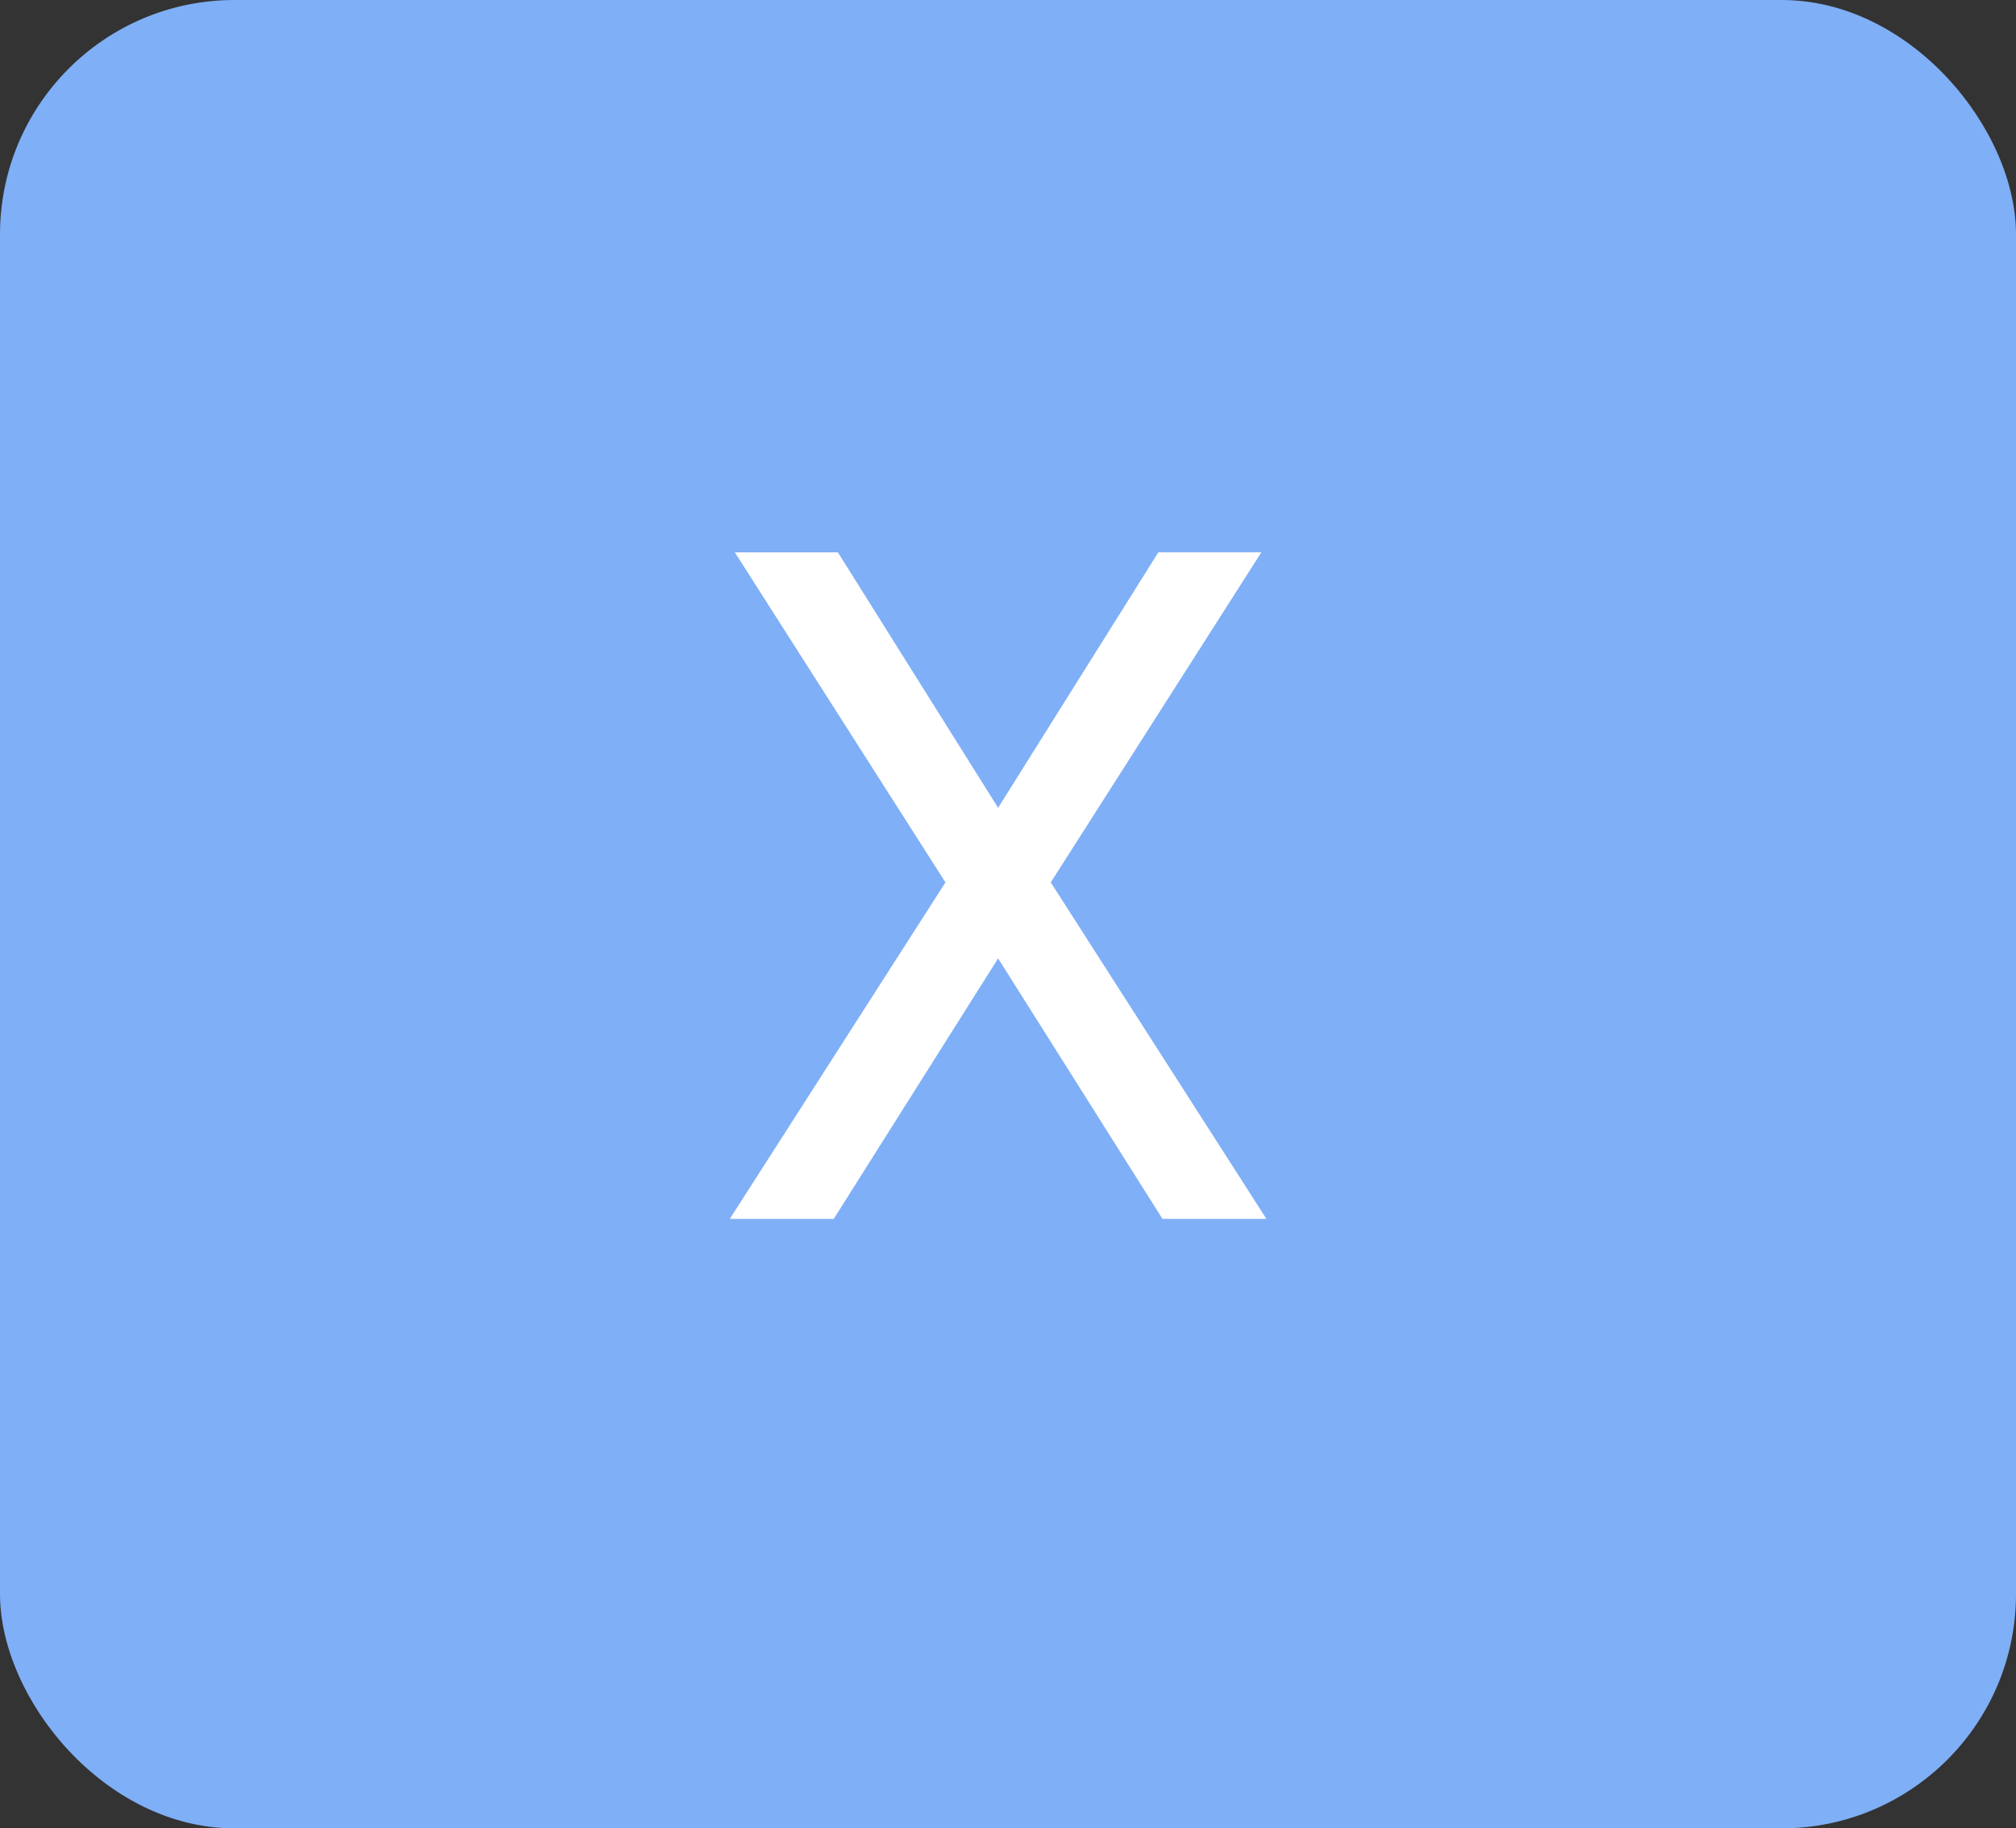 <svg width="43" height="39" viewBox="0 0 43 39" fill="none" xmlns="http://www.w3.org/2000/svg"><rect x="0" y="0" width="43" height="39" fill="#333333" stroke="none"/><rect width="43" height="39" rx="5" fill="#7FAFF6"/><path d="m17.871 11.781 3.418 5.45 3.418-5.45h2.197l-4.492 7.041 4.6 7.178h-2.217l-3.506-5.557L17.783 26h-2.217l4.6-7.178-4.492-7.04h2.197Z" fill="#fff"/></svg>